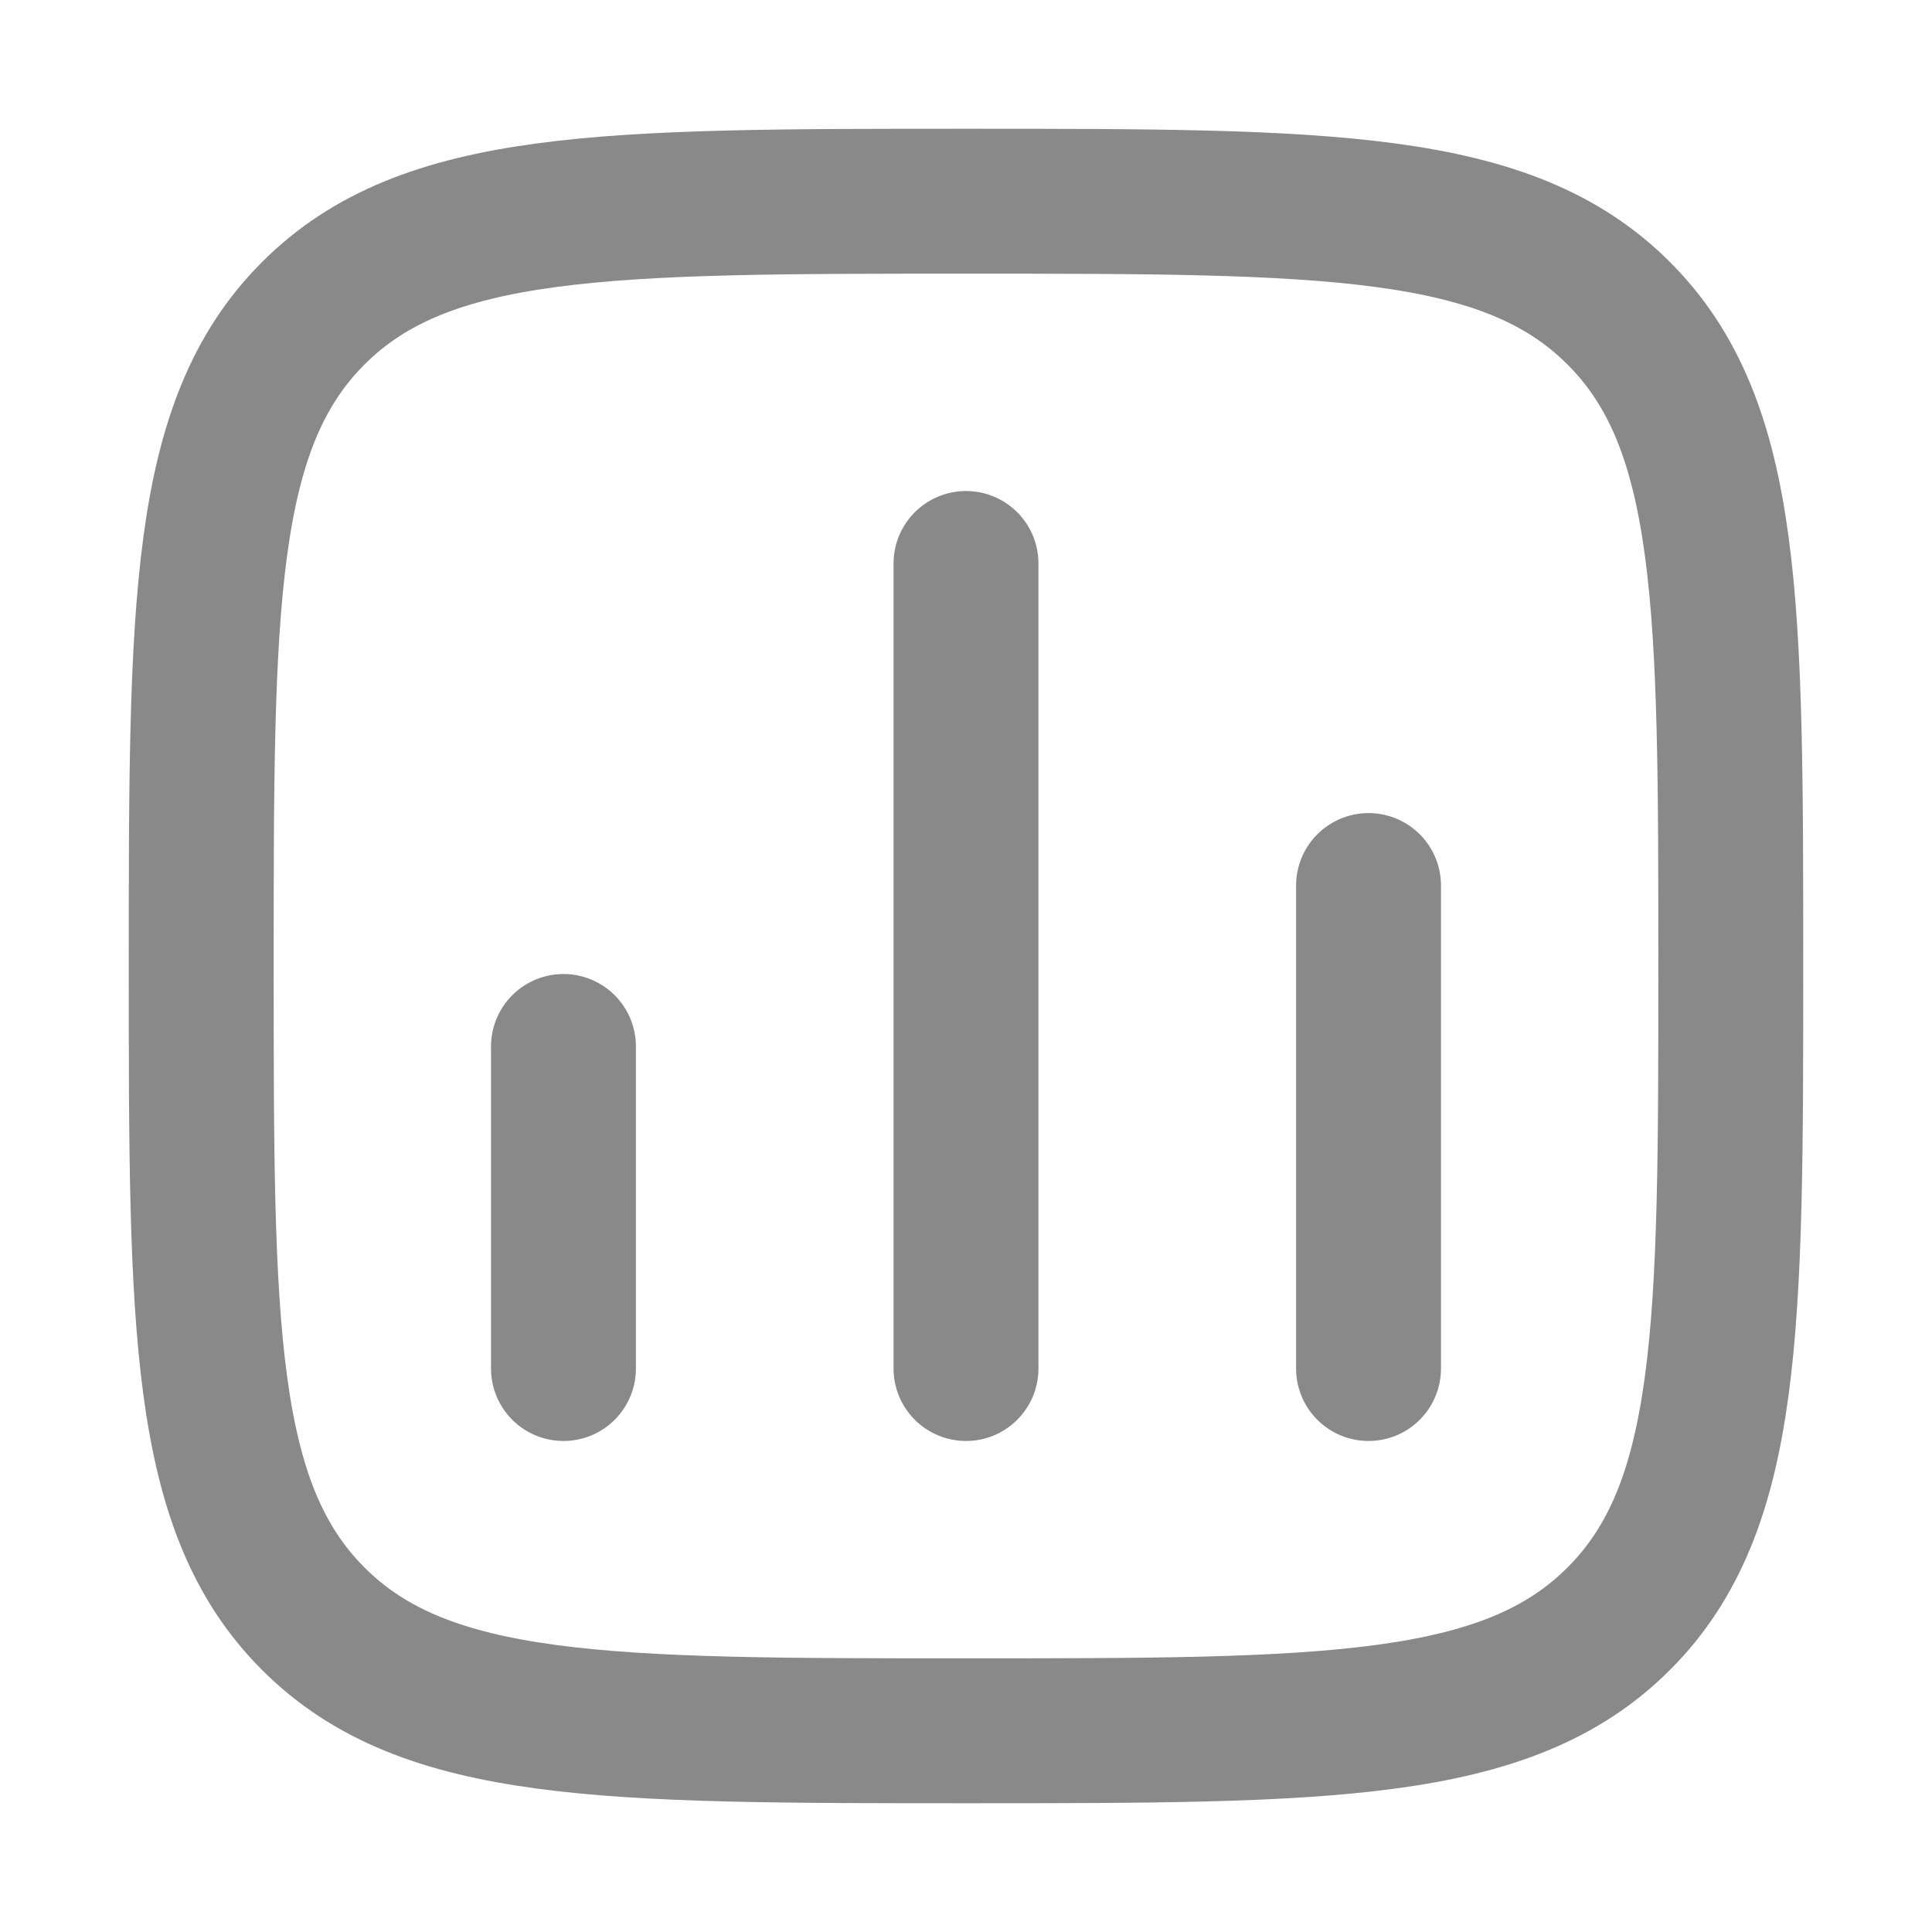 <svg width="20" height="20" viewBox="0 0 20 20" fill="none" xmlns="http://www.w3.org/2000/svg">
<path d="M5.833 14.167L5.833 10.833" stroke="#898989" stroke-width="1.5" stroke-linecap="round"/>
<path d="M10 14.167L10 5.833" stroke="#898989" stroke-width="1.5" stroke-linecap="round"/>
<path d="M14.167 14.167L14.167 9.167" stroke="#898989" stroke-width="1.5" stroke-linecap="round"/>
<path d="M2.083 10C2.083 6.268 2.083 4.402 3.243 3.243C4.402 2.083 6.268 2.083 10 2.083C13.732 2.083 15.598 2.083 16.757 3.243C17.917 4.402 17.917 6.268 17.917 10C17.917 13.732 17.917 15.598 16.757 16.757C15.598 17.917 13.732 17.917 10 17.917C6.268 17.917 4.402 17.917 3.243 16.757C2.083 15.598 2.083 13.732 2.083 10Z" stroke="#898989" stroke-width="1.5" stroke-linejoin="round"/>
</svg>
